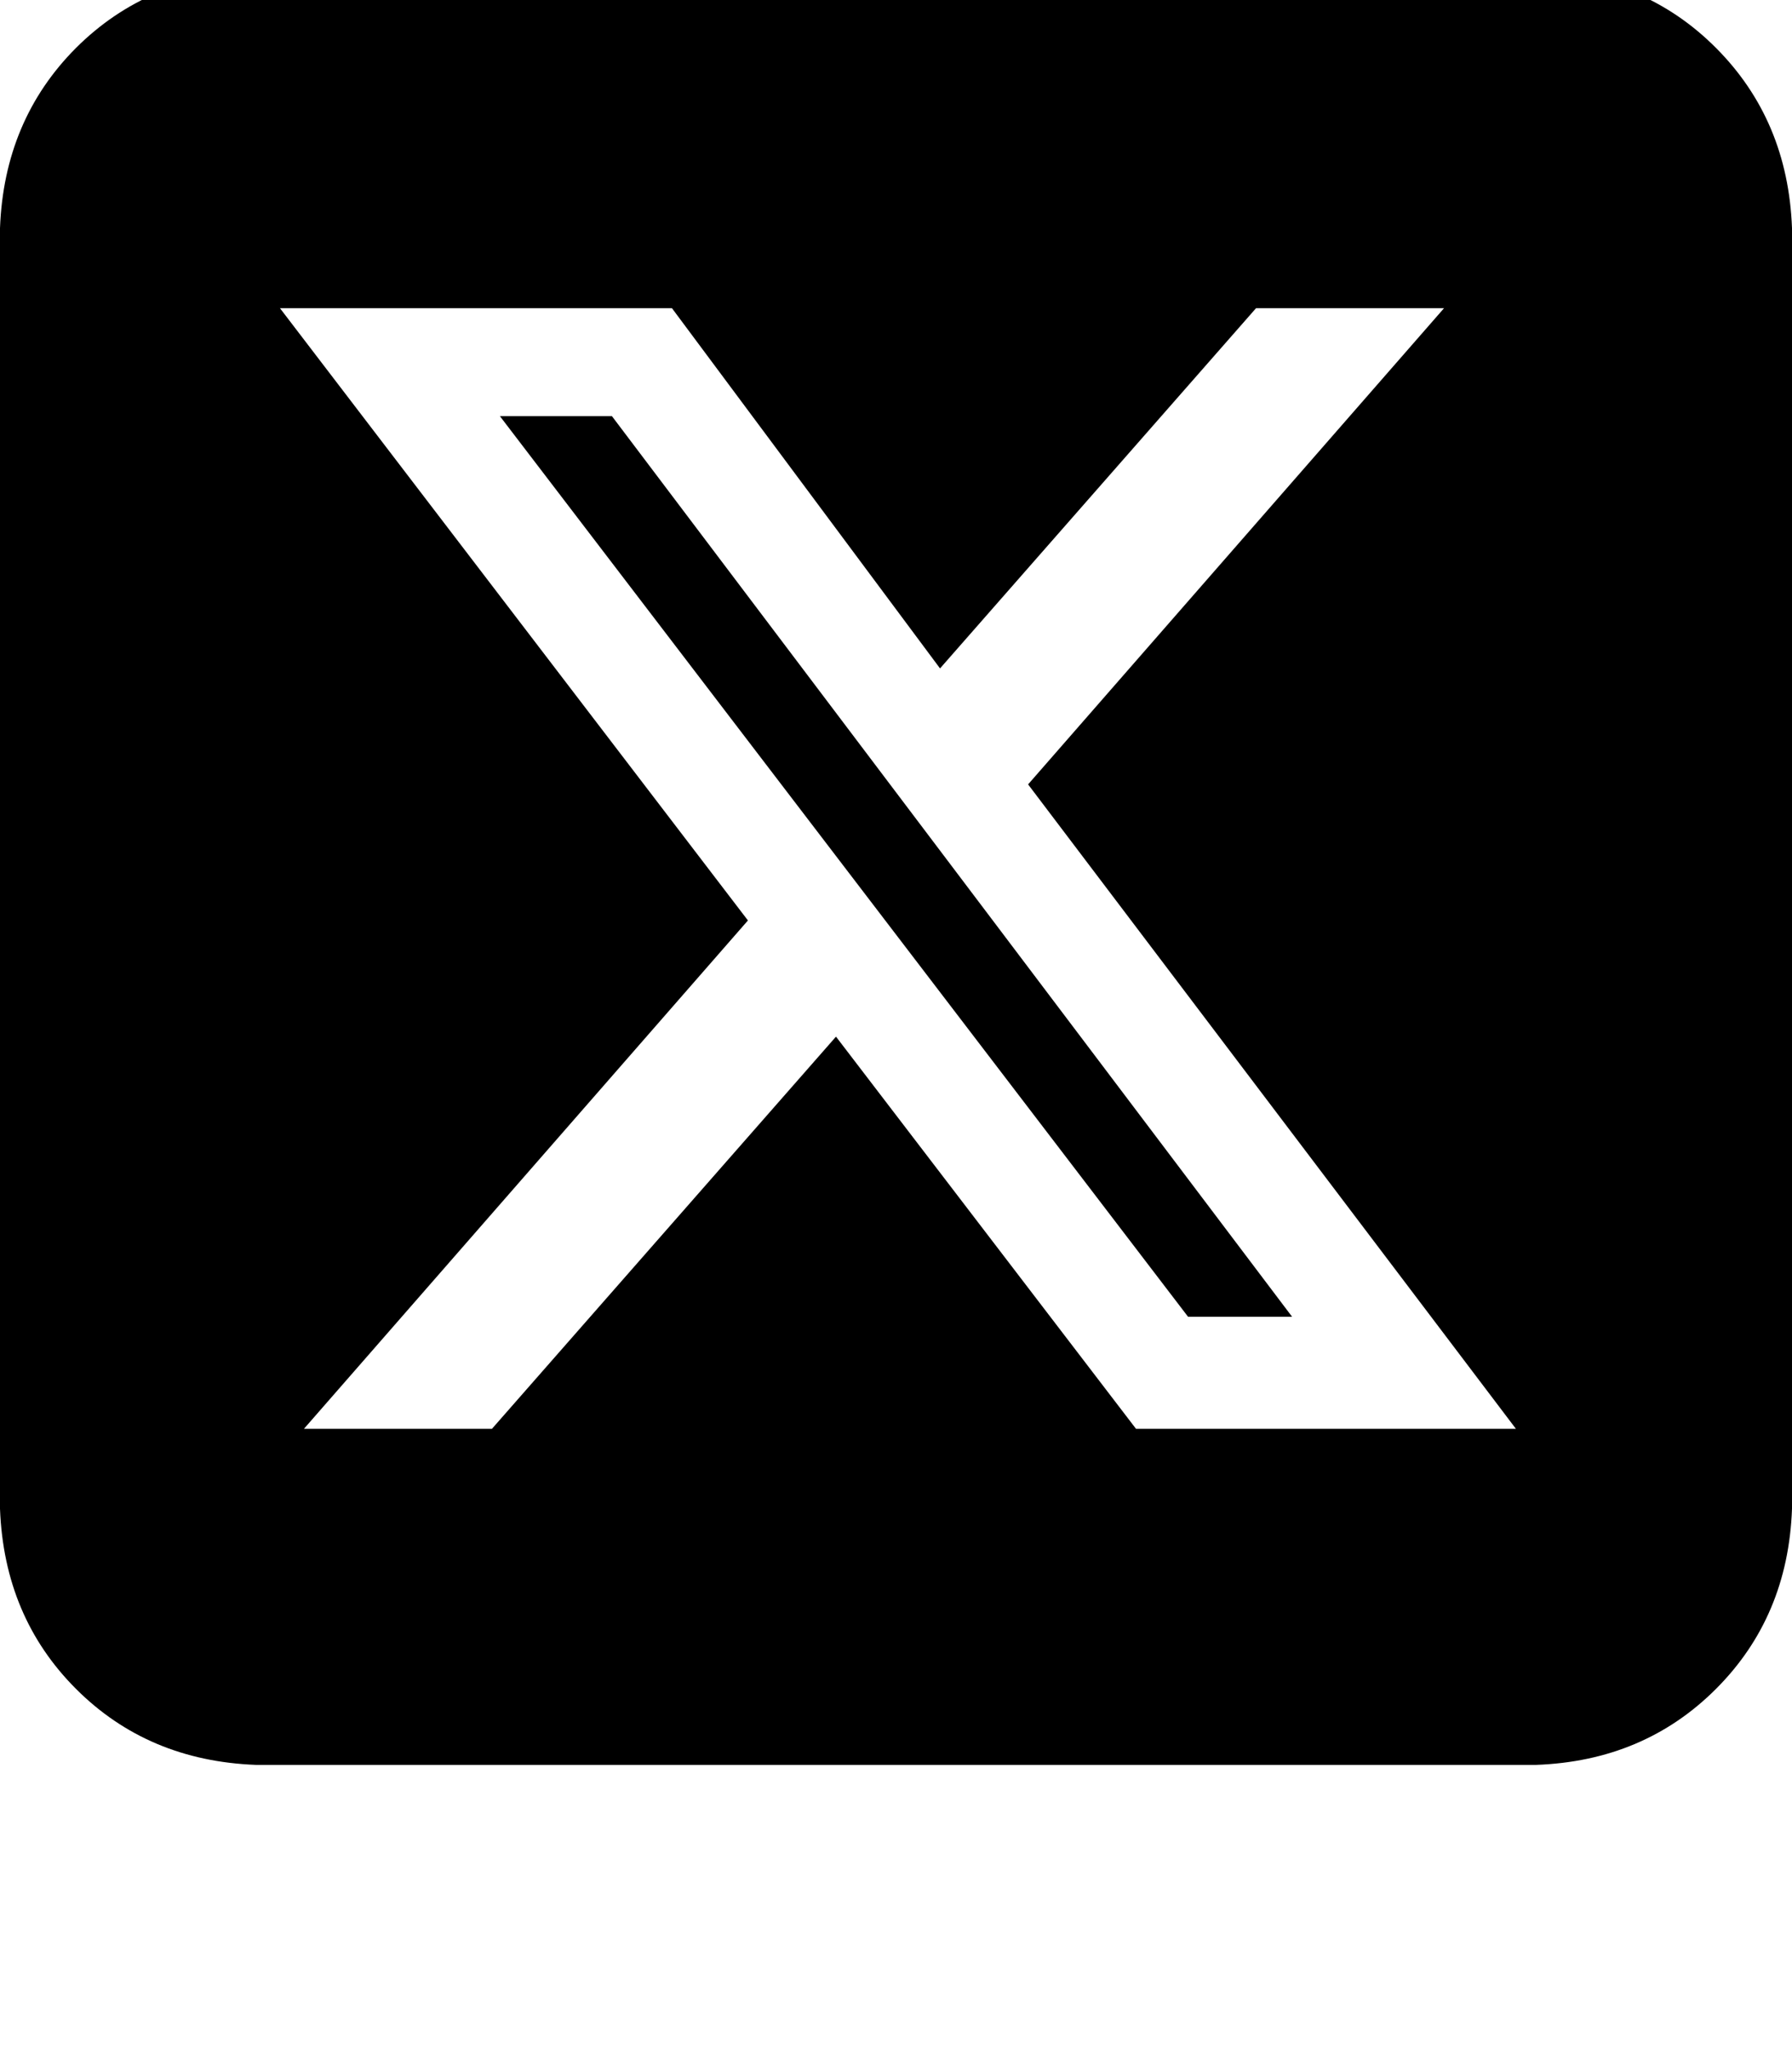 <svg height="1000" width="875" xmlns="http://www.w3.org/2000/svg"><path d="M125 -13.7q-52.7 2 -87.9 37.1Q2 58.6 0 111.3v625q2 52.8 37.1 87.9t87.9 37.1h625q52.7 -1.9 87.9 -37.1T875 736.3v-625Q873 58.6 837.9 23.4T750 -13.7H125zm580.1 164.1L502 382.8 705.1 150.4 502 382.8l238.2 314.5H554.7L408.2 505.9l-168 191.4h-91.8L365.2 449.2 136.7 150.4h191.4L459 326.2 613.3 150.4h91.8zm-74.2 492.2L298.8 203.1l332.1 439.5L298.8 203.1h-54.7l336 439.5h50.8z"/></svg>